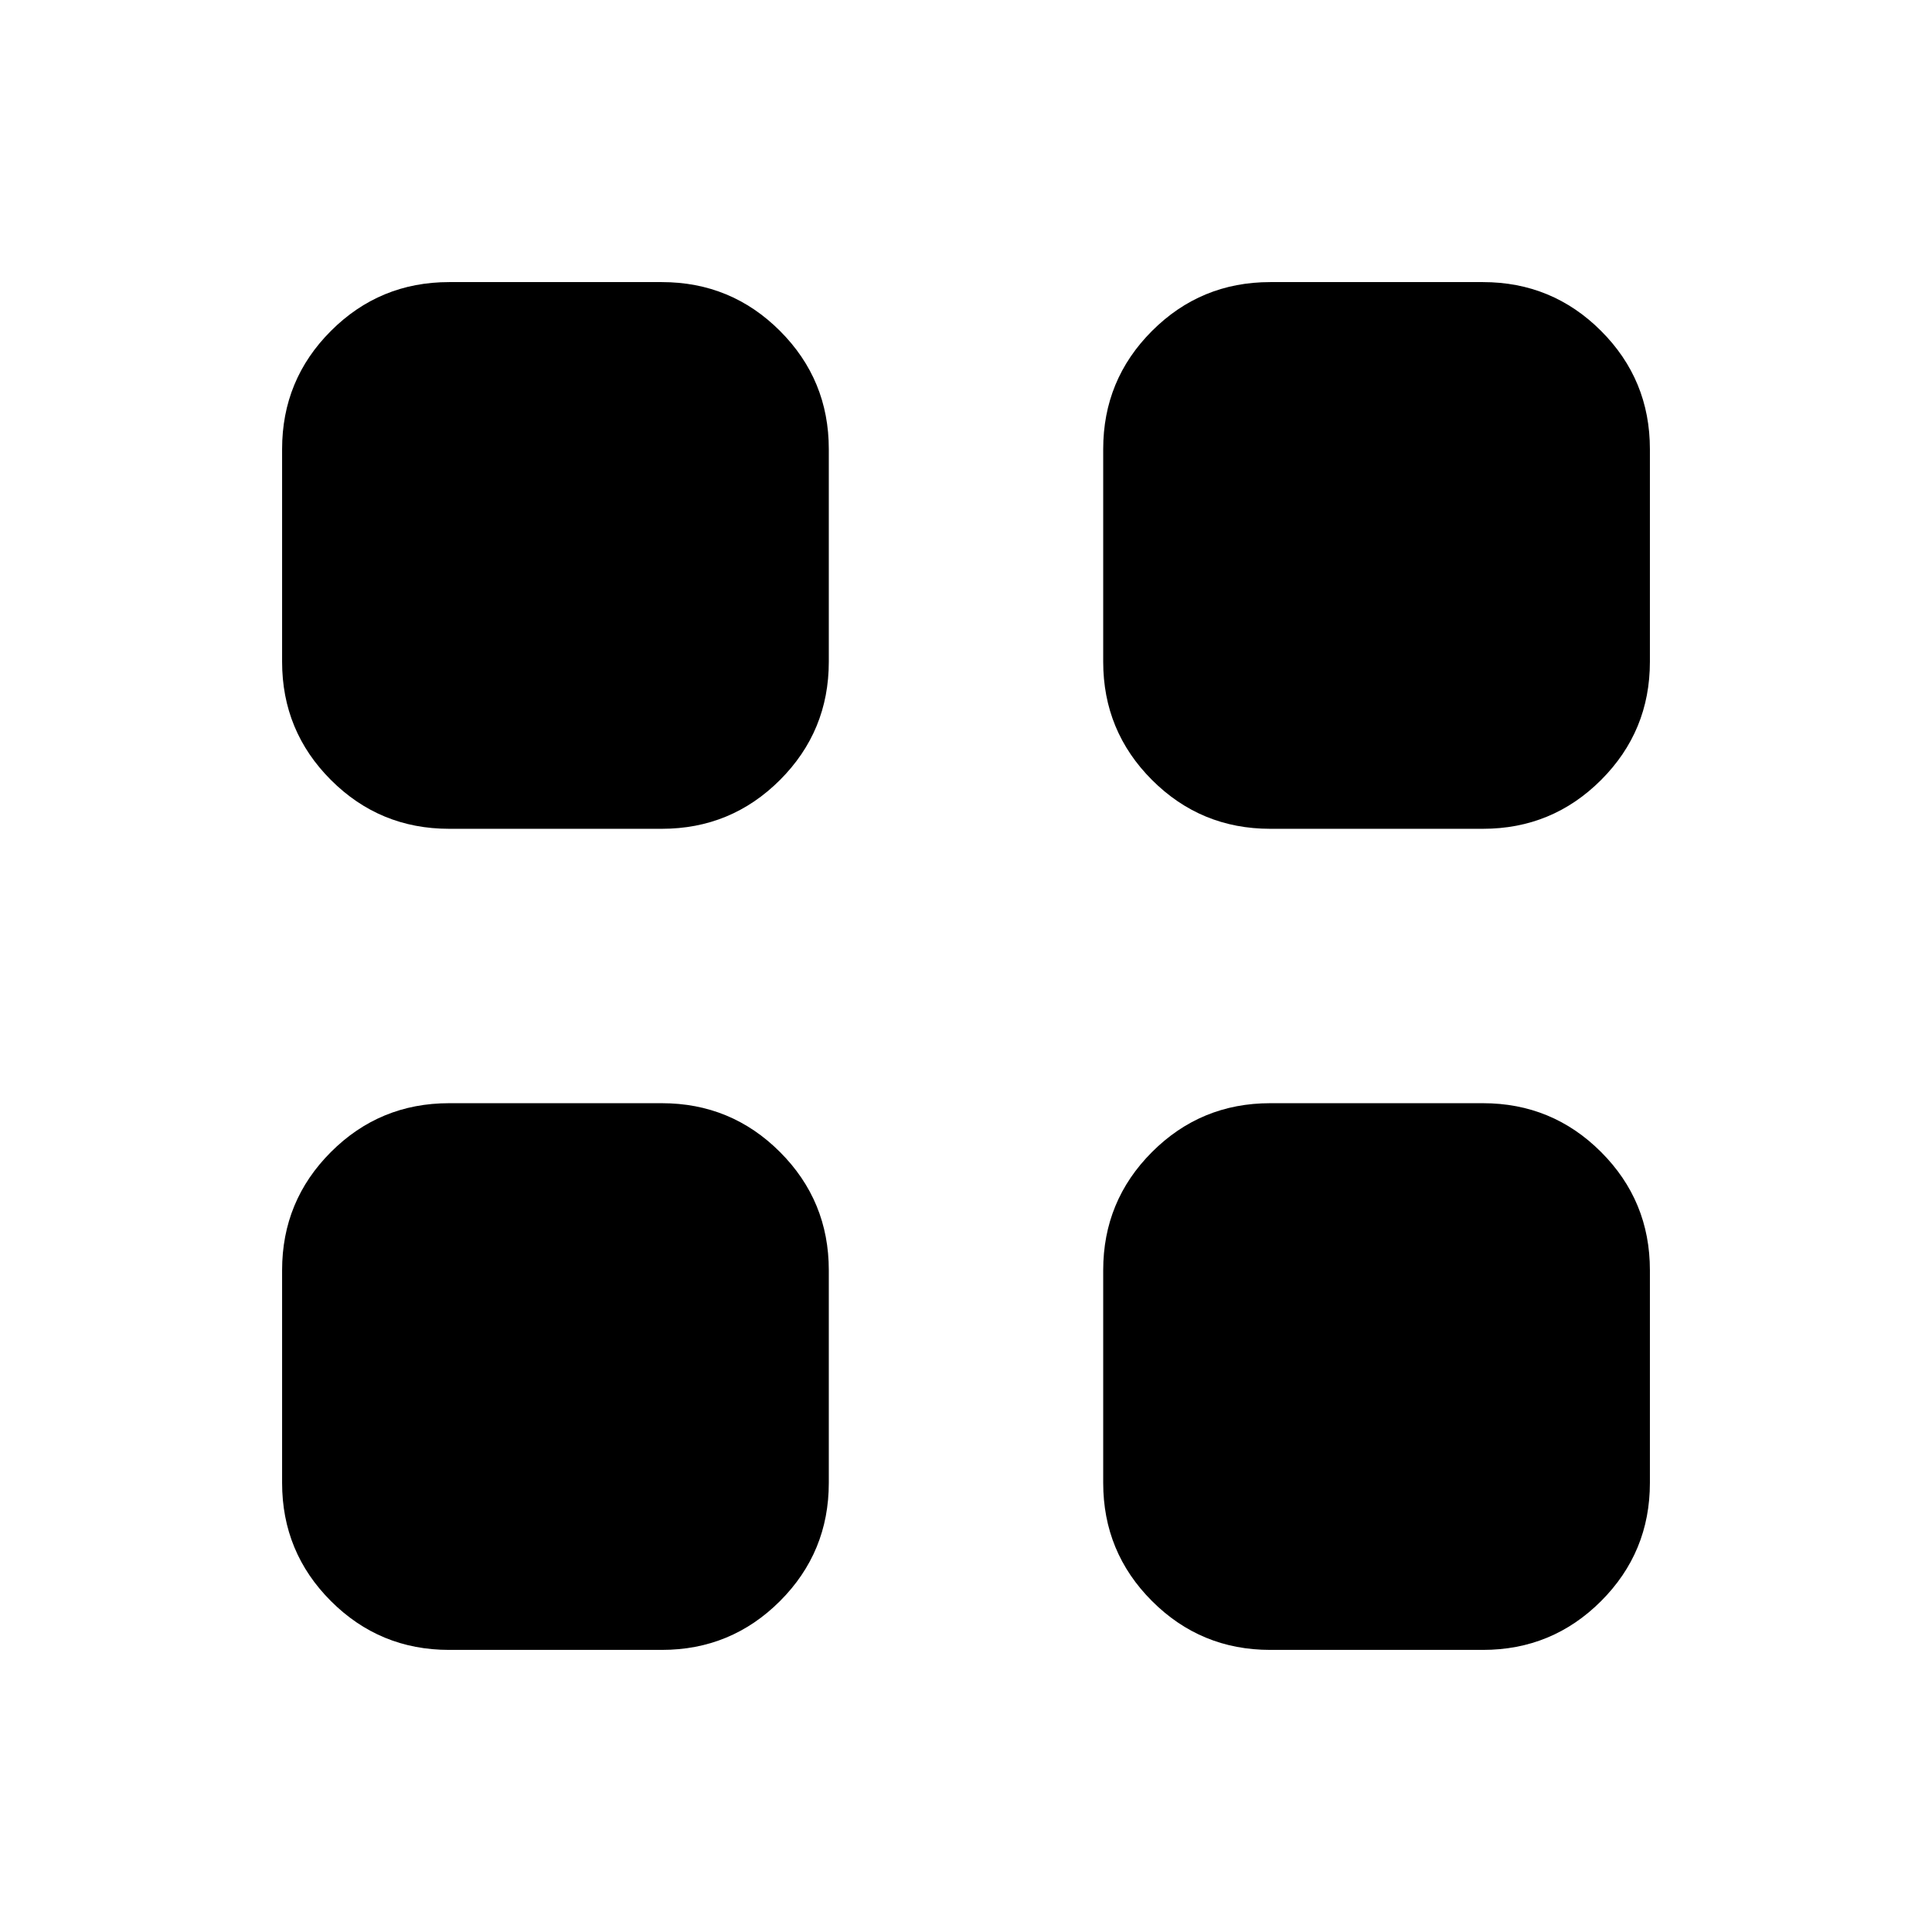 <svg xmlns="http://www.w3.org/2000/svg" height="20" viewBox="0 -960 960 960" width="20"><path d="M328.826-548.174H223.174q-34.483 0-58.741-24.259-24.259-24.258-24.259-58.741v-105.652q0-34.483 24.259-58.741 24.258-24.259 58.741-24.259h105.652q34.483 0 58.741 24.259 24.259 24.258 24.259 58.741v105.652q0 34.483-24.259 58.741-24.258 24.259-58.741 24.259Zm0 408H223.174q-34.483 0-58.741-24.259-24.259-24.258-24.259-58.741v-105.652q0-34.483 24.259-58.741 24.258-24.259 58.741-24.259h105.652q34.483 0 58.741 24.259 24.259 24.258 24.259 58.741v105.652q0 34.483-24.259 58.741-24.258 24.259-58.741 24.259Zm408-408H631.174q-34.483 0-58.741-24.259-24.259-24.258-24.259-58.741v-105.652q0-34.483 24.259-58.741 24.258-24.259 58.741-24.259h105.652q34.483 0 58.741 24.259 24.259 24.258 24.259 58.741v105.652q0 34.483-24.259 58.741-24.258 24.259-58.741 24.259Zm0 408H631.174q-34.483 0-58.741-24.259-24.259-24.258-24.259-58.741v-105.652q0-34.483 24.259-58.741 24.258-24.259 58.741-24.259h105.652q34.483 0 58.741 24.259 24.259 24.258 24.259 58.741v105.652q0 34.483-24.259 58.741-24.258 24.259-58.741 24.259Z"/></svg>